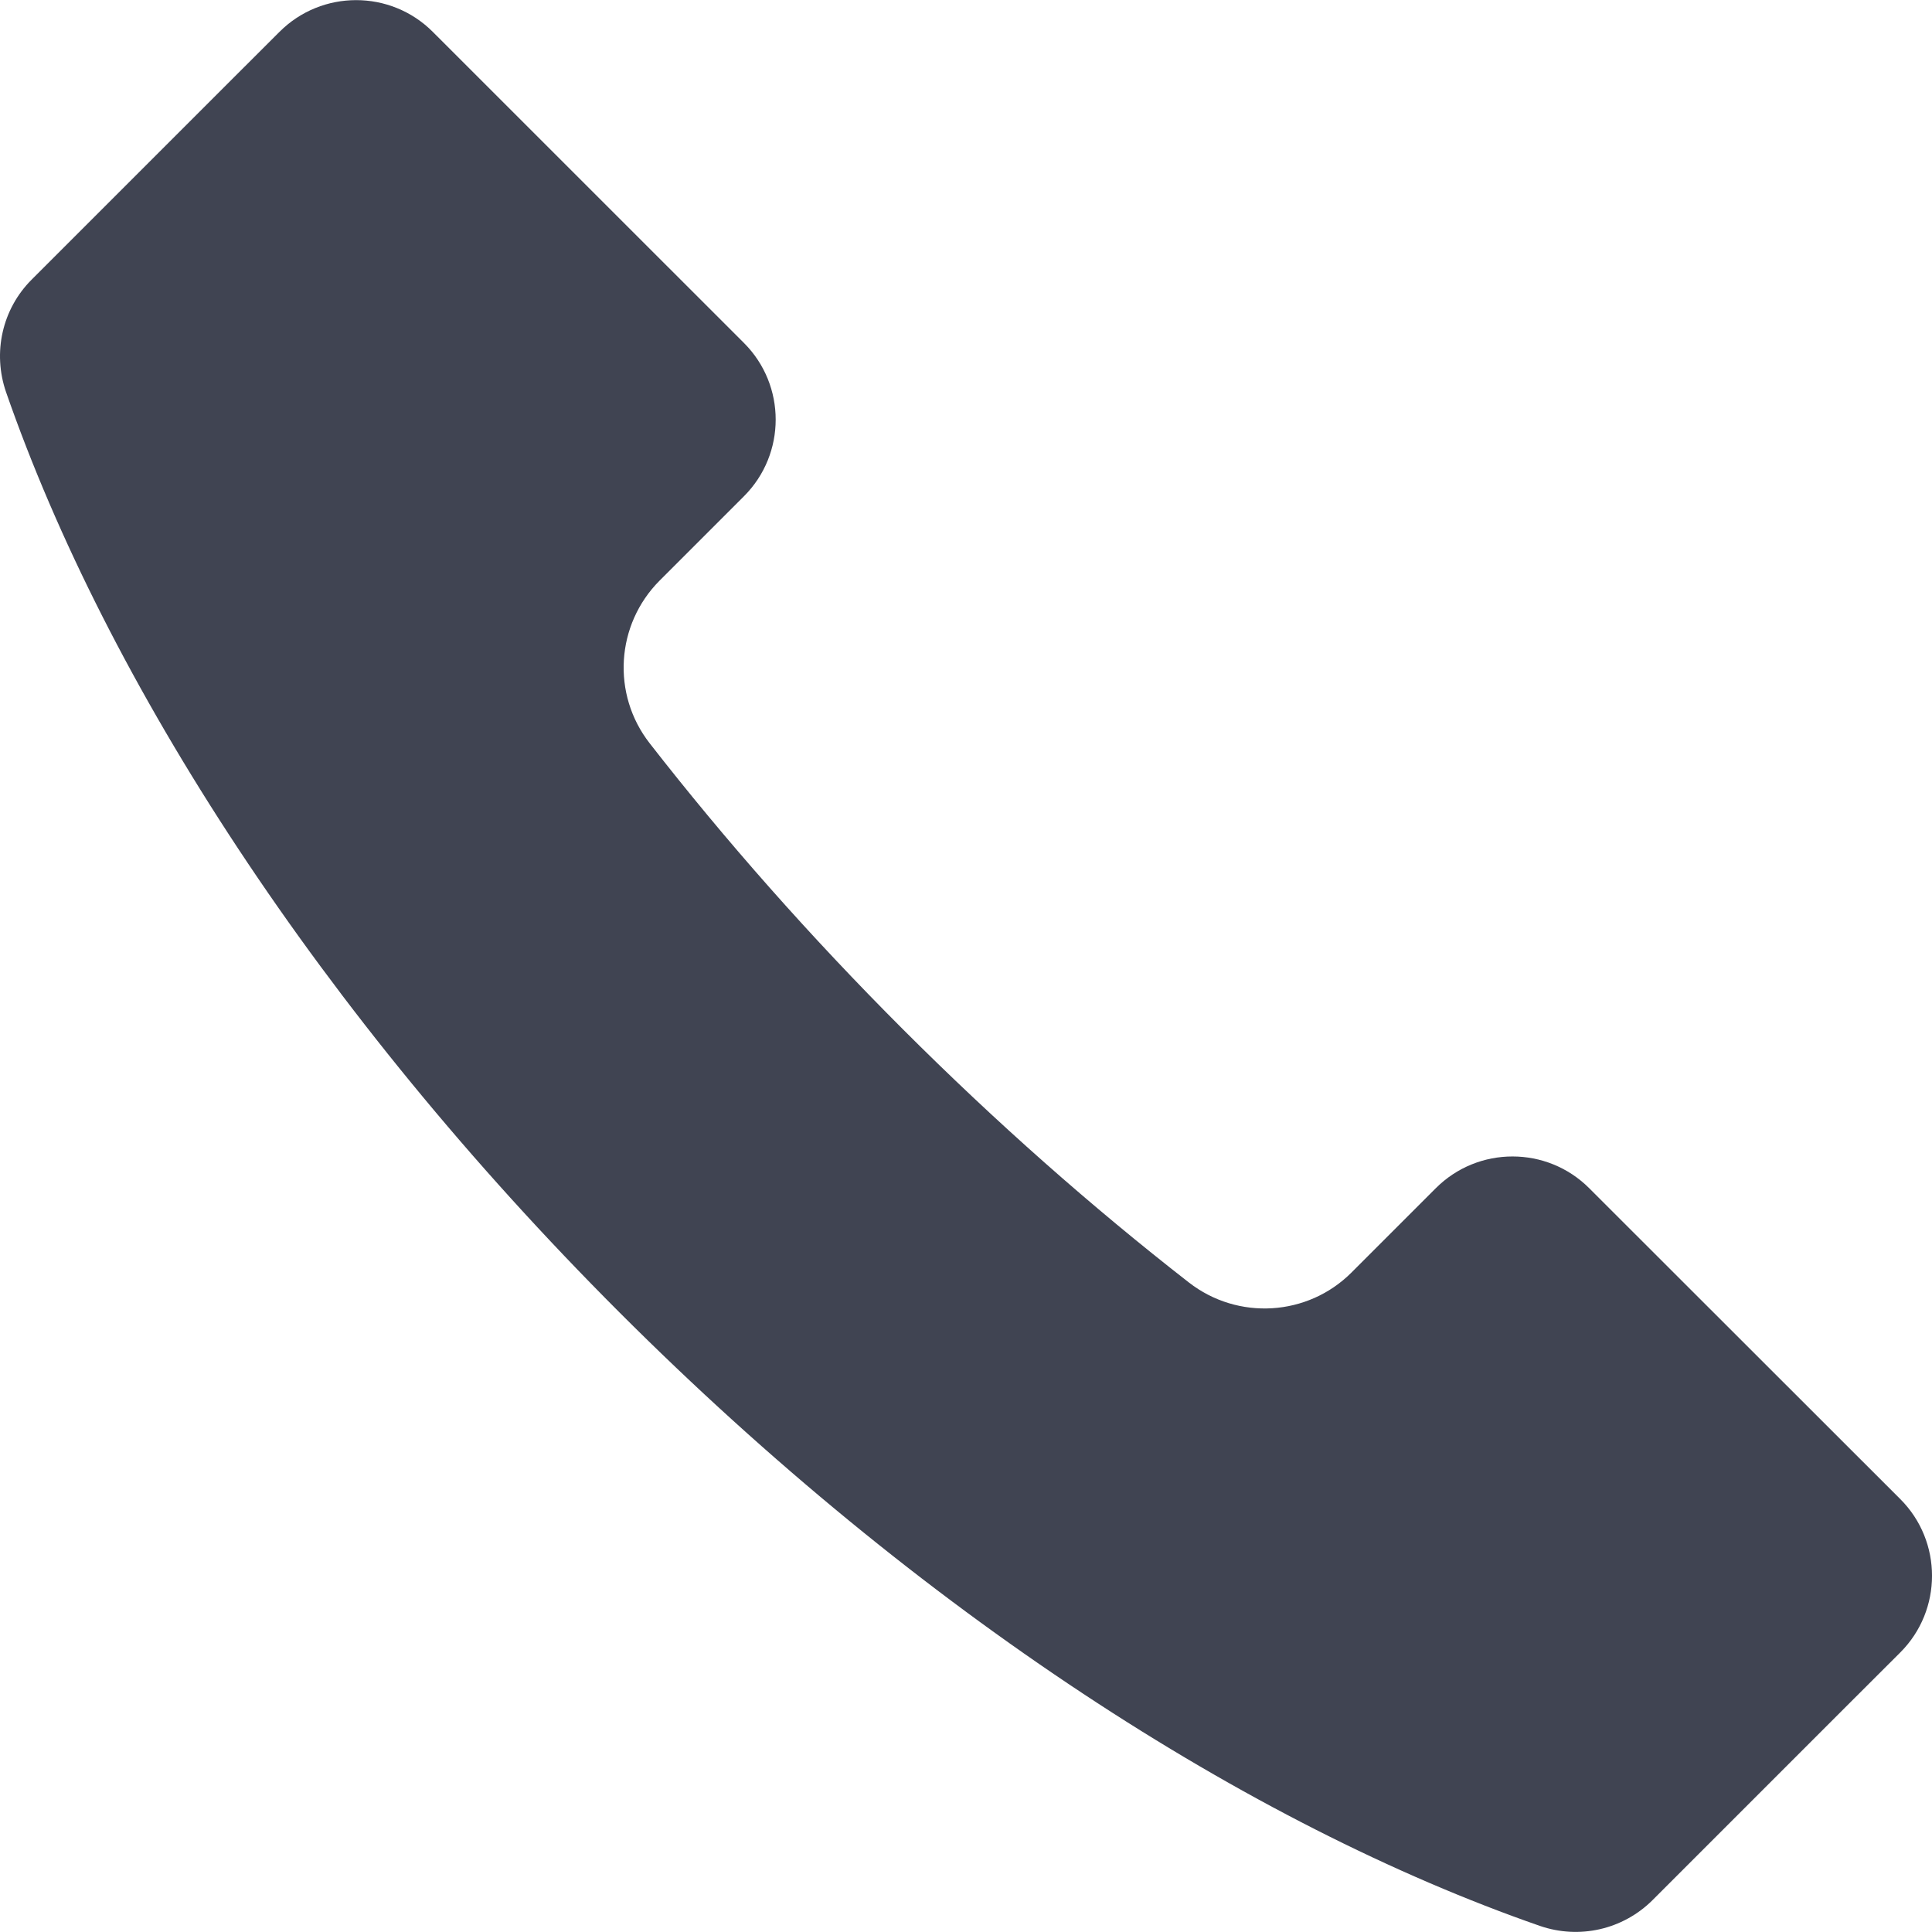 <svg width="27" height="27" viewBox="0 0 27 27" fill="none" xmlns="http://www.w3.org/2000/svg">
<g clip-path="url(#clip0_393_294)">
<path d="M0.085 5.481C1.497 9.541 4.47 14.153 8.657 18.341C12.845 22.529 17.457 25.502 21.518 26.914C22.069 27.105 22.678 26.968 23.093 26.556L25.902 23.747L26.557 23.093C27.148 22.502 27.148 21.541 26.557 20.95L22.209 16.605C21.618 16.014 20.657 16.014 20.066 16.605L18.887 17.784C18.275 18.396 17.3 18.456 16.615 17.923C15.26 16.868 13.918 15.684 12.618 14.384C11.318 13.084 10.133 11.741 9.079 10.387C8.545 9.702 8.606 8.729 9.218 8.114L10.397 6.935C10.988 6.344 10.988 5.384 10.397 4.793L6.048 0.445C5.457 -0.146 4.497 -0.146 3.906 0.445L3.251 1.099L0.442 3.908C0.03 4.32 -0.106 4.929 0.085 5.481Z" fill="#404452"/>
</g>
<defs>
<clipPath id="clip0_393_294">
<rect width="27" height="27" fill="white"/>
</clipPath>
</defs>
</svg>
